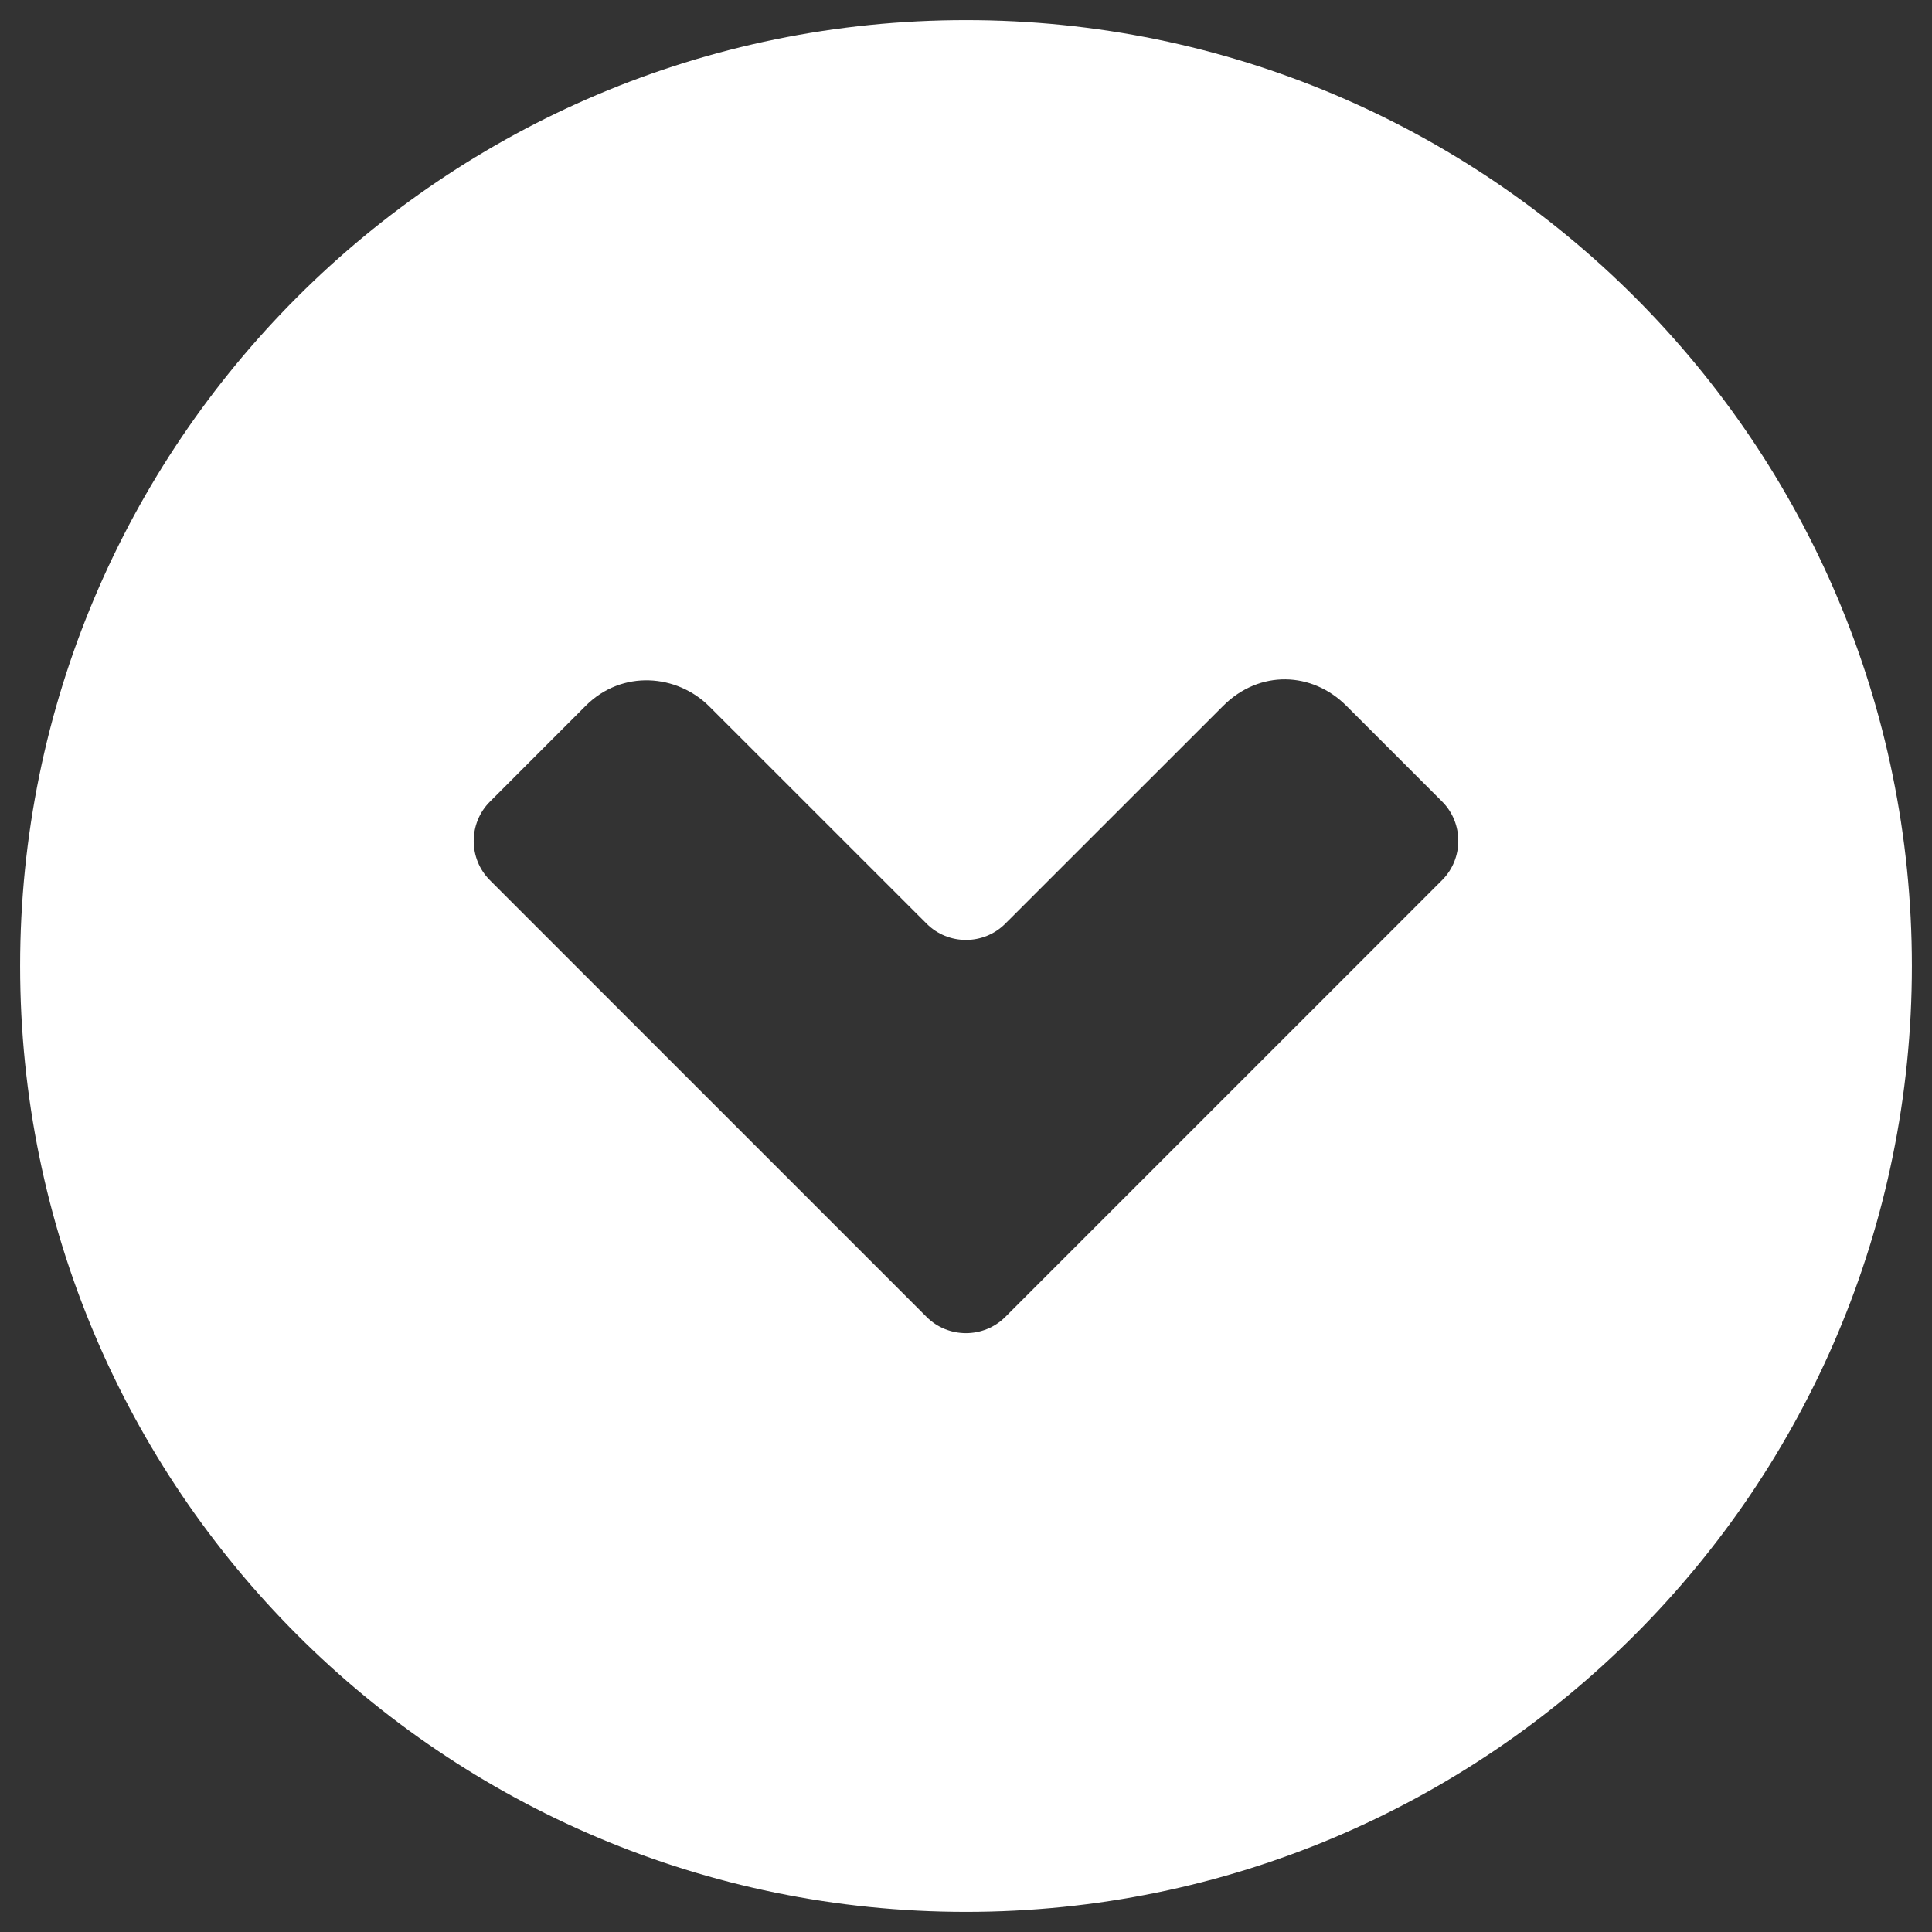 <?xml version="1.0" encoding="utf-8"?>
<!-- Generator: Adobe Illustrator 16.0.4, SVG Export Plug-In . SVG Version: 6.00 Build 0)  -->
<!DOCTYPE svg PUBLIC "-//W3C//DTD SVG 1.1//EN" "http://www.w3.org/Graphics/SVG/1.1/DTD/svg11.dtd">
<svg version="1.1" id="Layer_1" xmlns="http://www.w3.org/2000/svg" xmlns:xlink="http://www.w3.org/1999/xlink" x="0px" y="0px"
	 width="96px" height="96px" viewBox="-191.5 672.5 96 96" enable-background="new -191.5 672.5 96 96" xml:space="preserve">
<rect x="-191.5" y="672.5" width="96" height="96" fill="#333333" stroke="none"/>
<path fill="#FFFFFF" d="M-143.5,673.5c-25.958,0-47,21.04-47,47c0,25.955,21.042,47,47,47c25.956,0,47-21.045,47-47
	C-96.5,694.54-117.544,673.5-143.5,673.5z M-119.843,716.235l-21.705,21.704c-1.074,1.072-2.835,1.072-3.909,0l-21.7-21.701
	c-1.073-1.071-1.073-2.83,0-3.903l4.761-4.765c1.811-1.812,4.542-1.571,6.148,0.039l10.791,10.788c1.073,1.077,2.834,1.077,3.909,0
	l10.822-10.818c1.813-1.816,4.433-1.707,6.13-0.005l4.753,4.753C-118.77,713.398-118.77,715.162-119.843,716.235z"/>
</svg>
